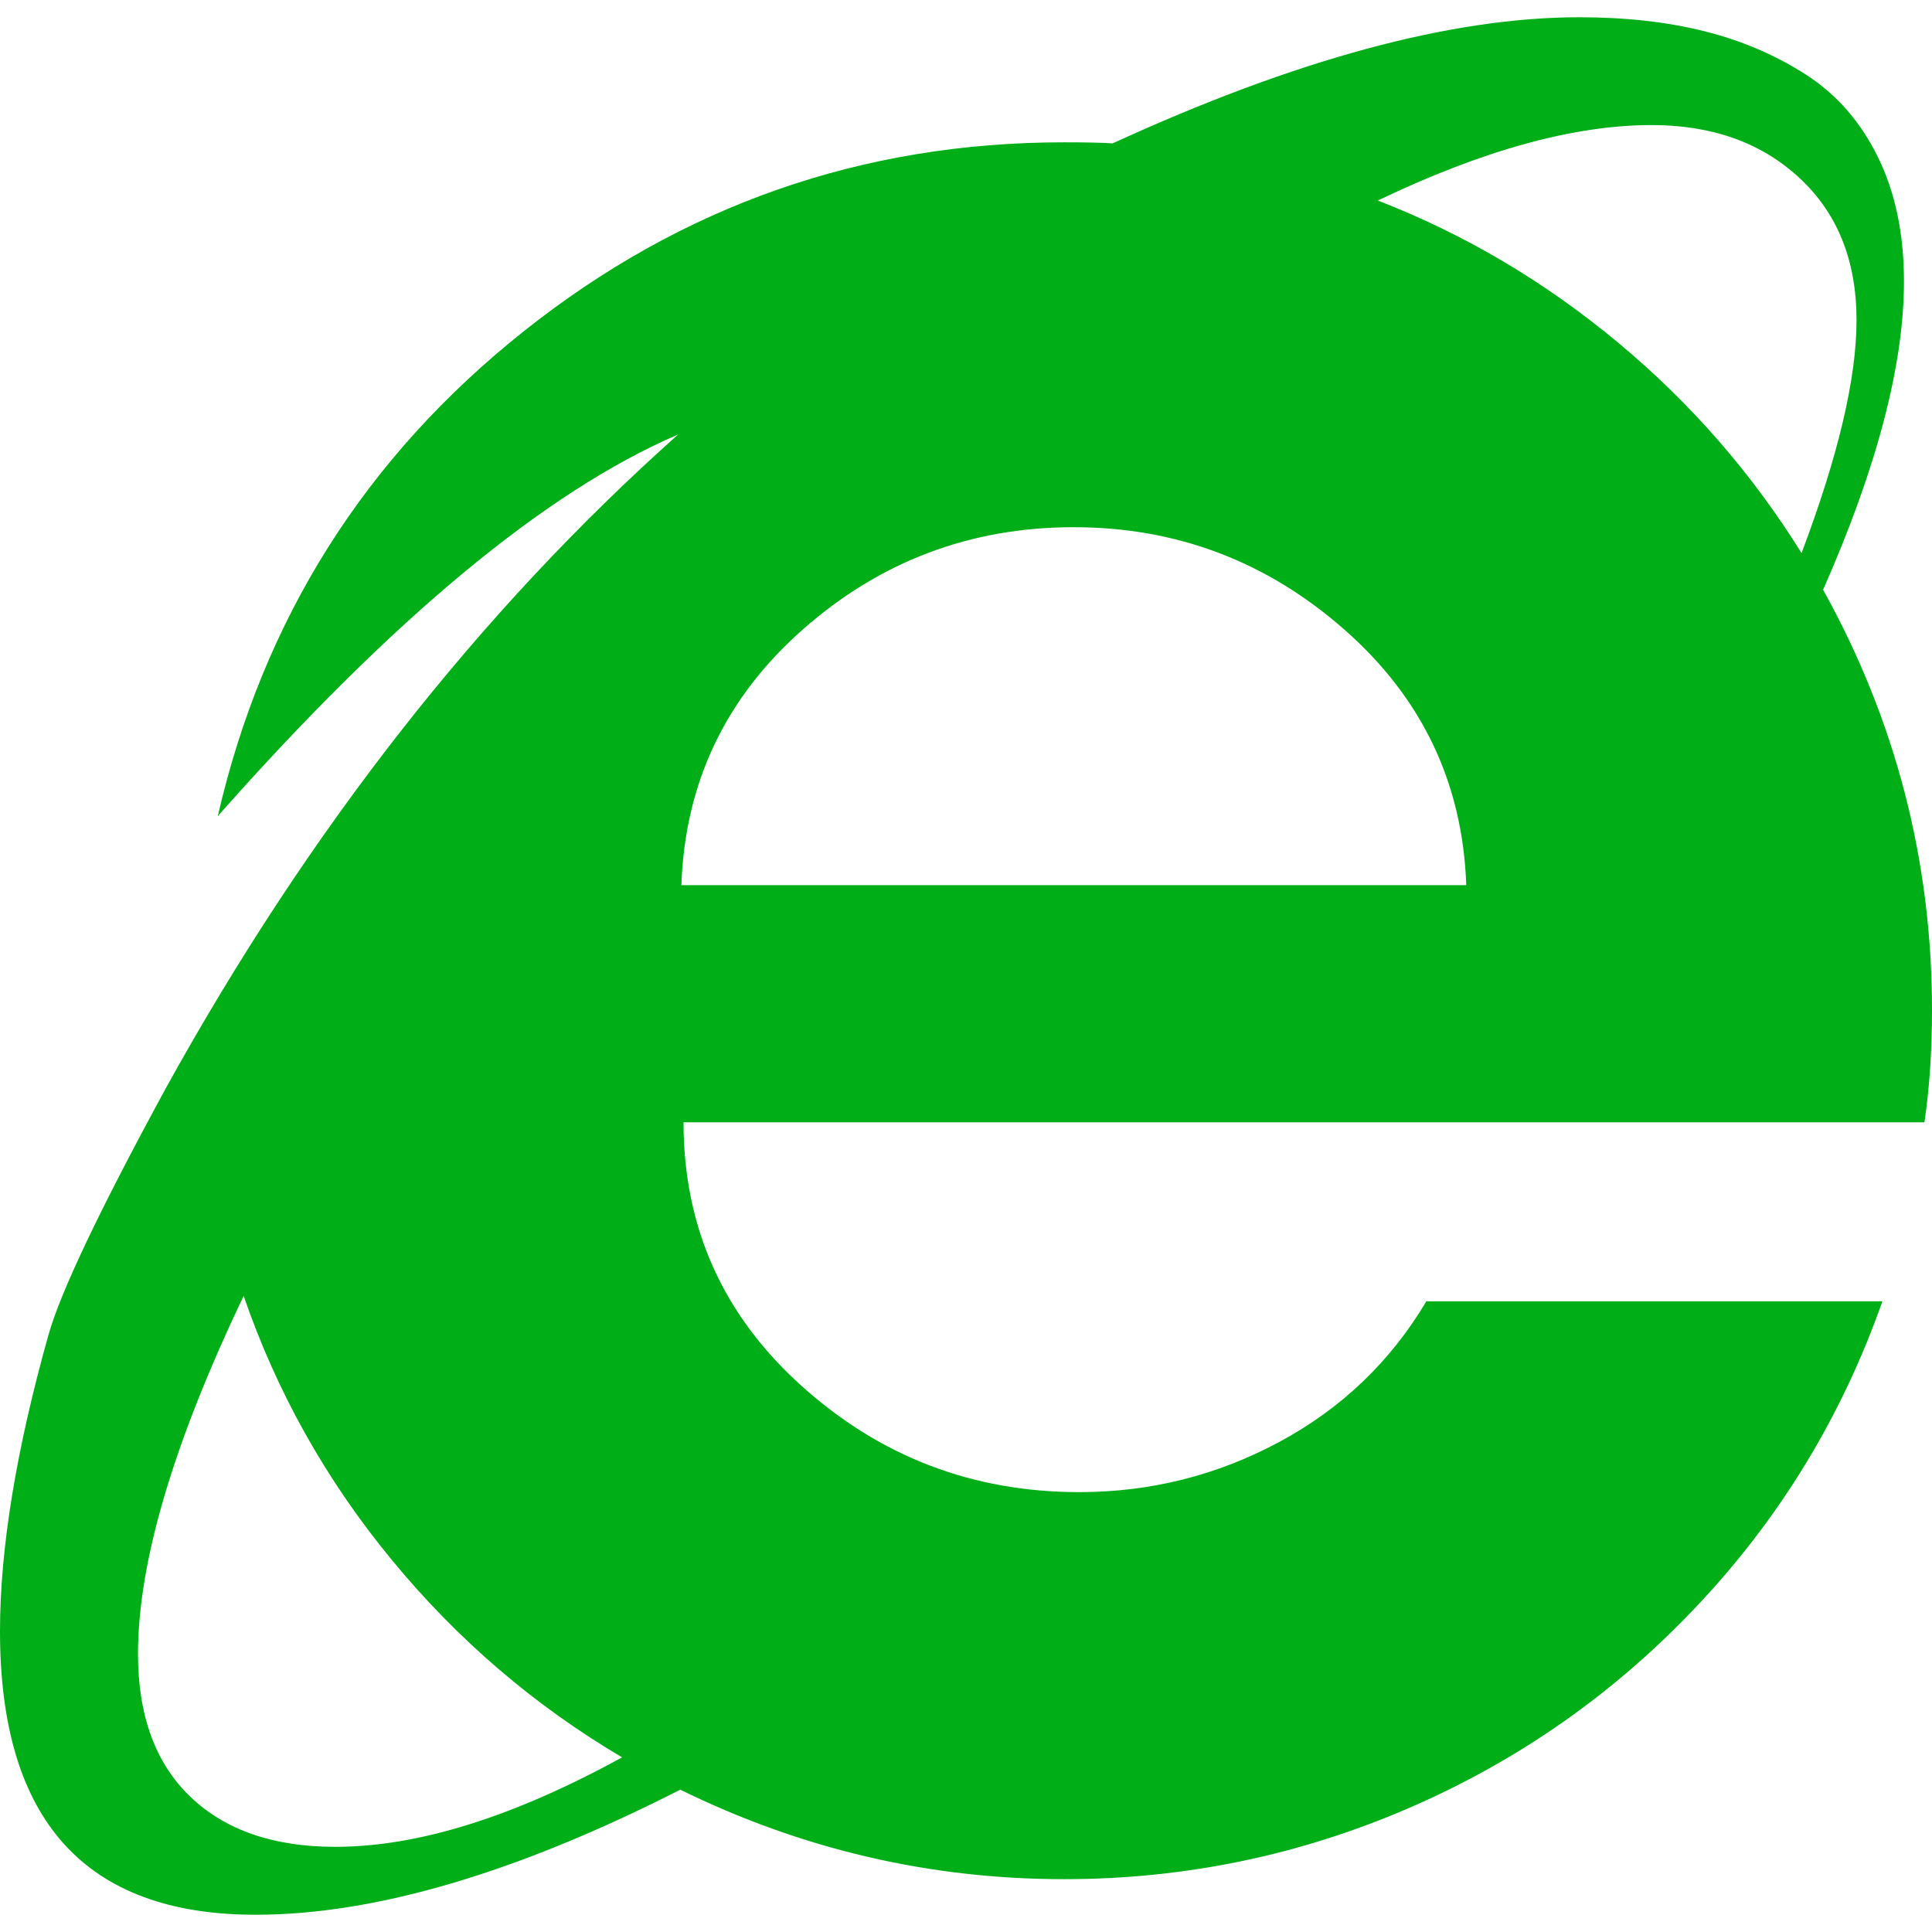<?xml version="1.0" encoding="utf-8"?>
<!-- Generator: Adobe Illustrator 21.1.0, SVG Export Plug-In . SVG Version: 6.00 Build 0)  -->
<svg version="1.1" id="Layer_1" xmlns="http://www.w3.org/2000/svg" xmlns:xlink="http://www.w3.org/1999/xlink" x="0px" y="0px"
	 viewBox="0 0 1792 1792" style="enable-background:new 0 0 1792 1792;" xml:space="preserve">
<style type="text/css">
	.st0{fill:#00AE18;}
</style>
<path class="st0" d="M1792,937c0,37.3-2.3,72-7,104H634c0,97.3,36.5,178.8,109.5,244.5S902.3,1384,1001,1384
	c66,0,127.8-15.5,185.5-46.5S1289.7,1263,1323,1207h423c-37.3,106-94.2,199.7-170.5,281S1410,1632.2,1308,1676.5s-209,66.5-321,66.5
	c-124.7,0-243.3-27.7-356-83c-152,77.3-283.3,116-394,116c-158,0-237-87.7-237-263c0-76.7,15-168.3,45-275
	c11.3-40,47.7-116.3,109-229c132.7-240,291-442,475-606c-122.7,52.7-265,170.7-427,354c42-182.7,136.5-332.5,283.5-449.5
	S799.7,132,987,132c20,0,35,0.3,45,1c170-78,314.3-117,433-117c42.7,0,81.3,4.3,116,13s66.2,22.2,94.5,40.5s50.5,43.8,66.5,76.5
	s24,71,24,115c0,77.3-25,172.7-75,286C1758.3,668.3,1792,798.3,1792,937z M1722,297c0-55.3-17.7-99.3-53-132s-81-49-137-49
	c-72,0-156.7,23.3-254,70c80.7,31.3,154.8,75.2,222.5,131.5S1625,439,1671,513C1705,423,1722,351,1722,297z M128,1534
	c0,57.3,16.2,101.5,48.5,132.5S253.7,1713,311,1713c76.7,0,165.3-27.7,266-83c-81.3-48-152.5-109-213.5-183S256.7,1291.3,226,1202
	C160.7,1338.7,128,1449.3,128,1534z M632,821h728c-3.3-94.7-41-173.7-113-237s-155.7-95-251-95c-96,0-179.8,31.7-251.5,95
	S635.3,726.3,632,821z"/>
</svg>
